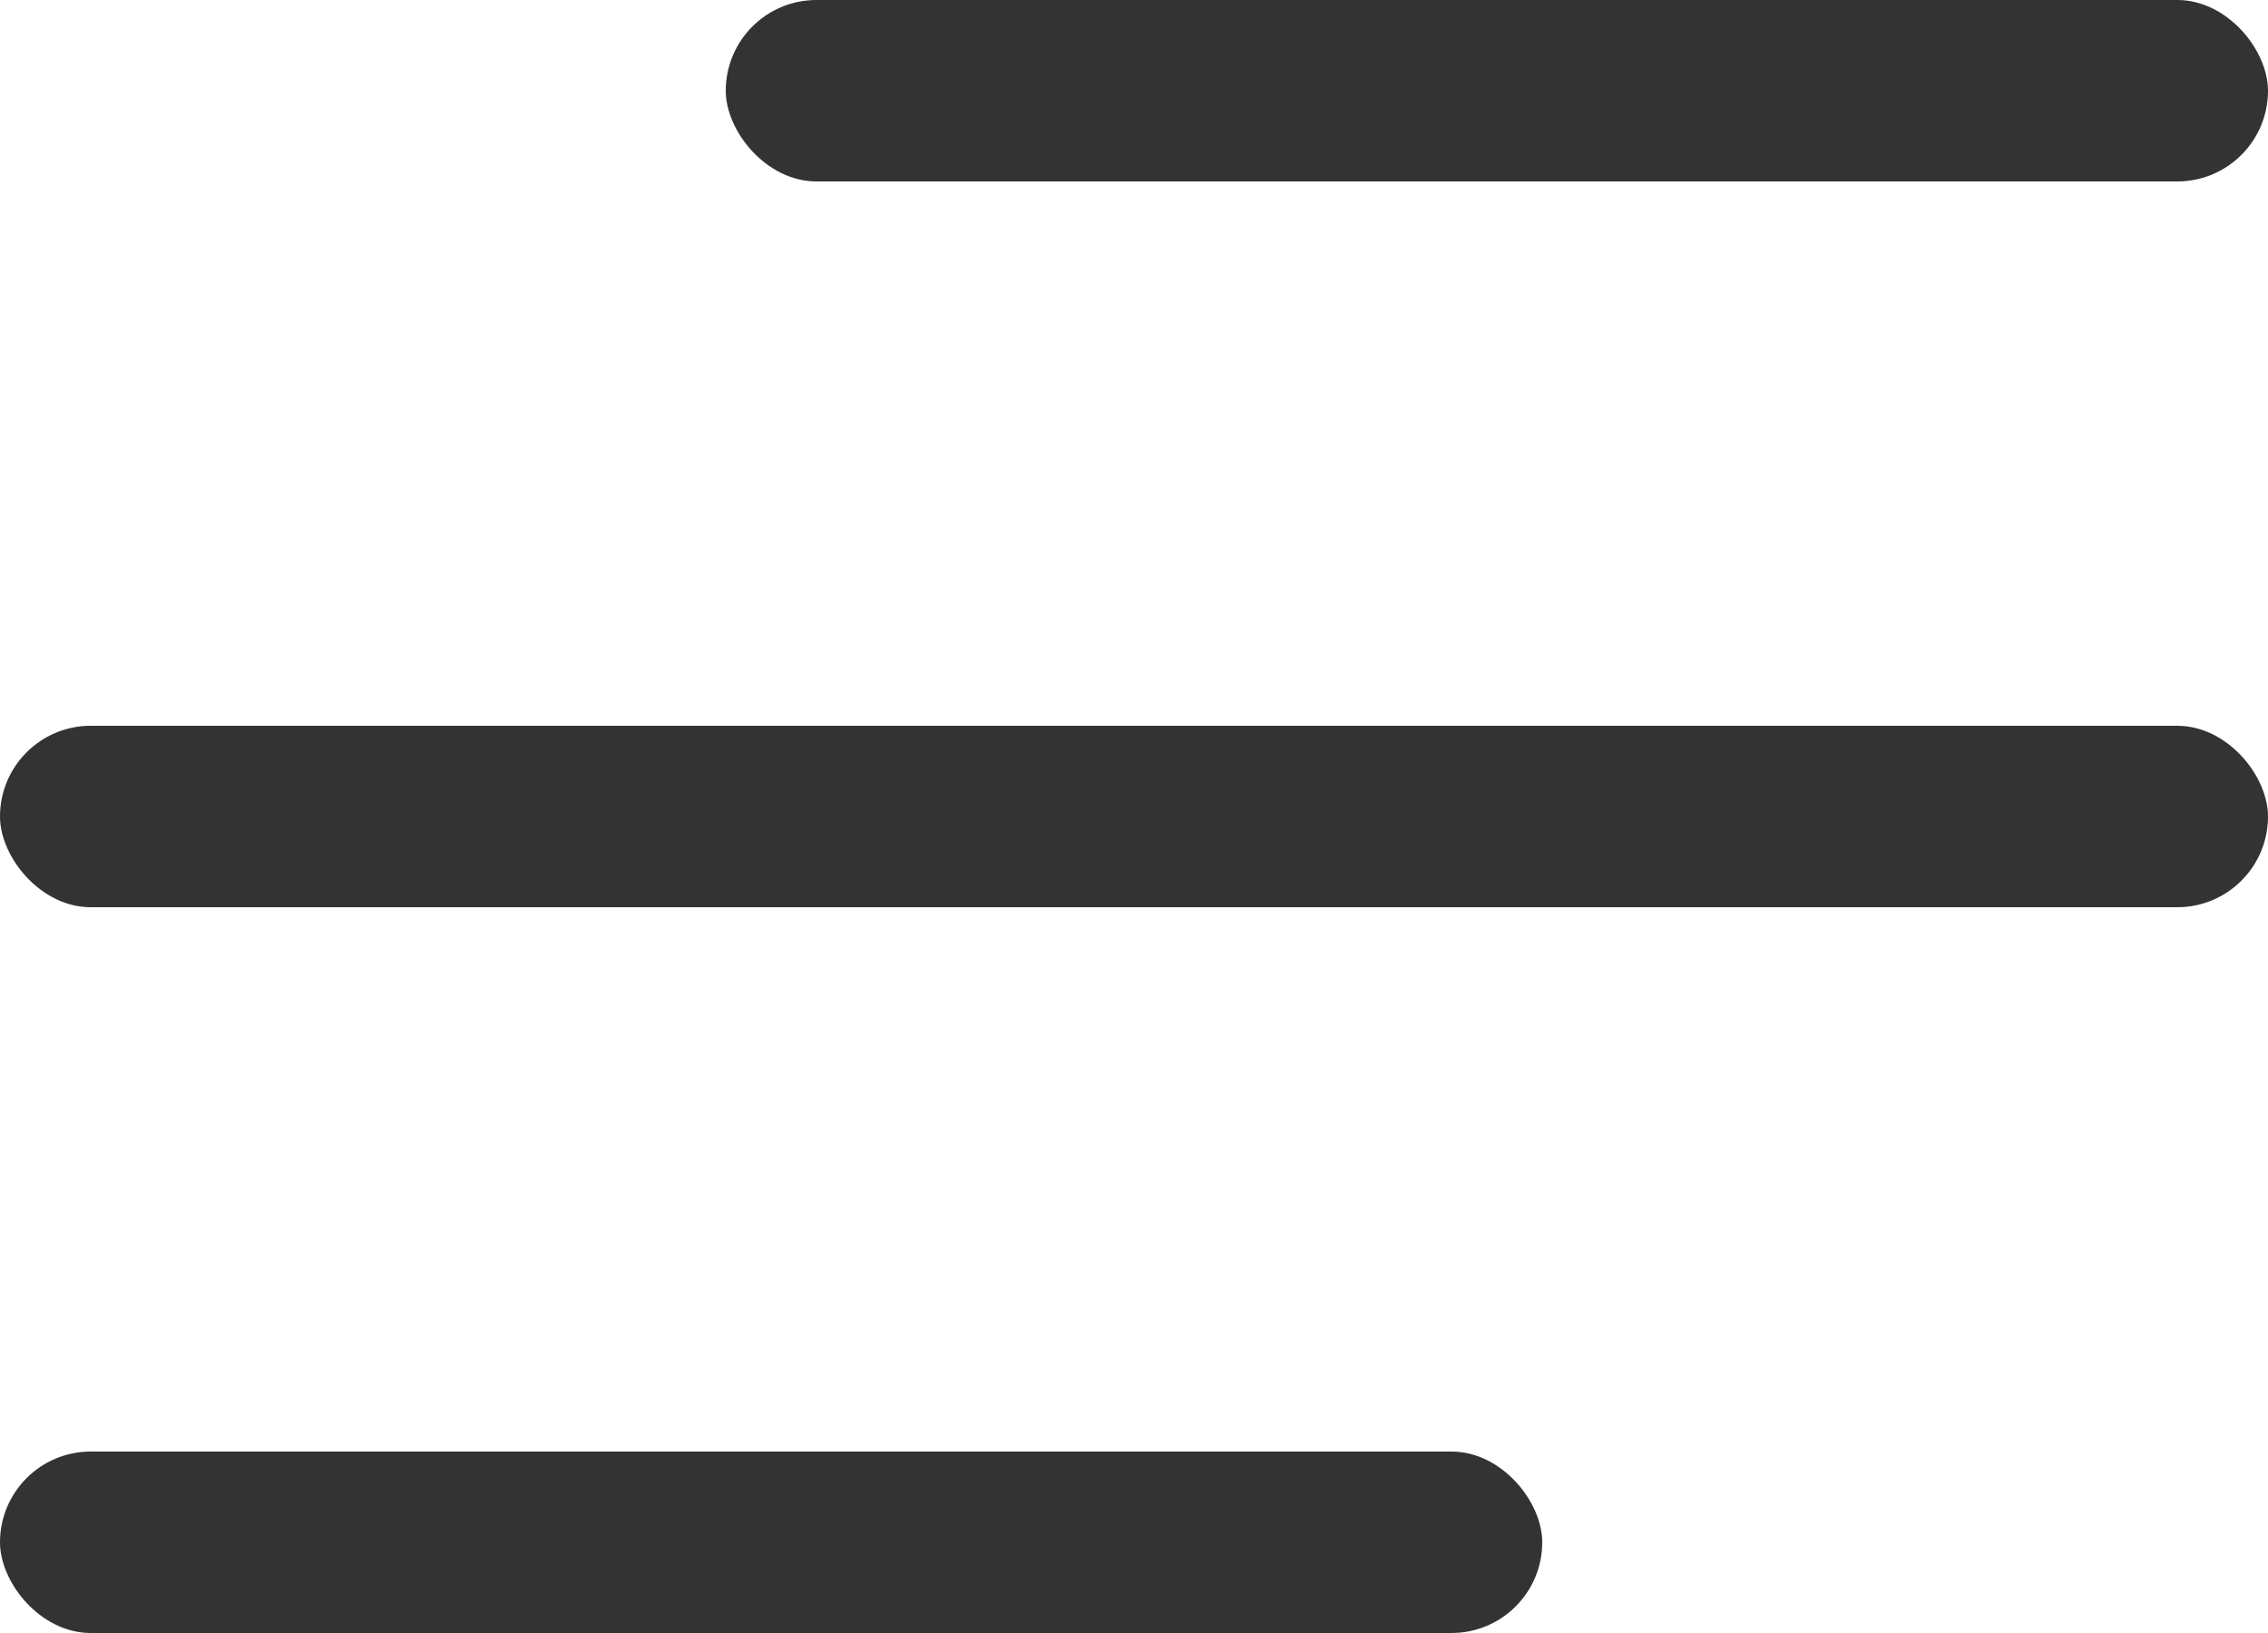 <svg width="25" height="18" viewBox="0 0 25 18" fill="none" xmlns="http://www.w3.org/2000/svg">
<rect y="8" width="25" height="2" rx="1" fill="#333333"/>
<rect y="16" width="17" height="2" rx="1" fill="#333333"/>
<rect x="8" width="17" height="2" rx="1" fill="#333333"/>
</svg>
